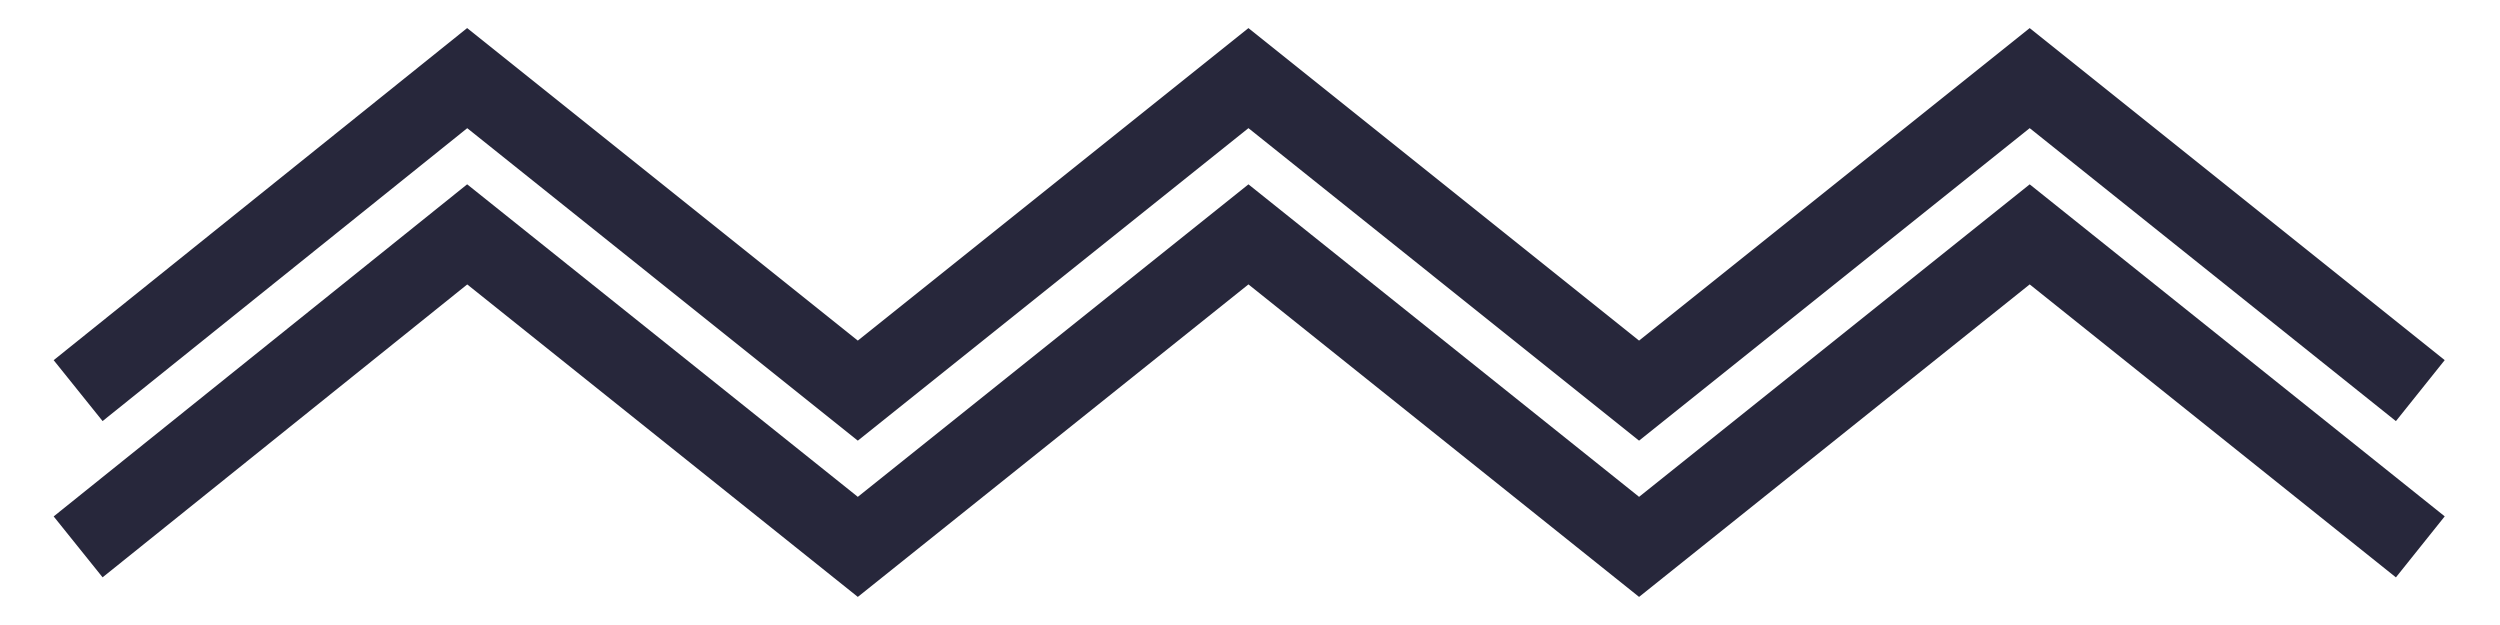 <?xml version="1.0" encoding="UTF-8" standalone="no"?>
<svg width="32px" height="8px" viewBox="0 0 32 8" version="1.1" xmlns="http://www.w3.org/2000/svg" xmlns:xlink="http://www.w3.org/1999/xlink" xmlns:sketch="http://www.bohemiancoding.com/sketch/ns">
    <!-- Generator: Sketch 3.4.2 (15855) - http://www.bohemiancoding.com/sketch -->
    <title>icon-squiggle-dark</title>
    <desc>Created with Sketch.</desc>
    <defs></defs>
    <g id="Page-1" stroke="none" stroke-width="1" fill="none" fill-rule="evenodd" sketch:type="MSPage">
        <g id="icon-squiggle-dark" sketch:type="MSArtboardGroup" stroke="#27273B">
            <g id="Line-+-Line" sketch:type="MSLayerGroup" transform="translate(1, 1)">
                <path d="M0,2 L4.98,6 L9.98,2 L14.98,6 L19.98,2 L24.98,6 L29.98,2" id="Line" sketch:type="MSShapeGroup" transform="translate(14.99, 4) scale(1, -1) translate(-14.99, -4) "></path>
                <path d="M0,0 L4.98,4 L9.98,0 L14.98,4 L19.98,0 L24.98,4 L29.98,0" id="Line" sketch:type="MSShapeGroup" transform="translate(14.99, 2) scale(1, -1) translate(-14.99, -2) "></path>
            </g>
        </g>
    </g>
</svg>